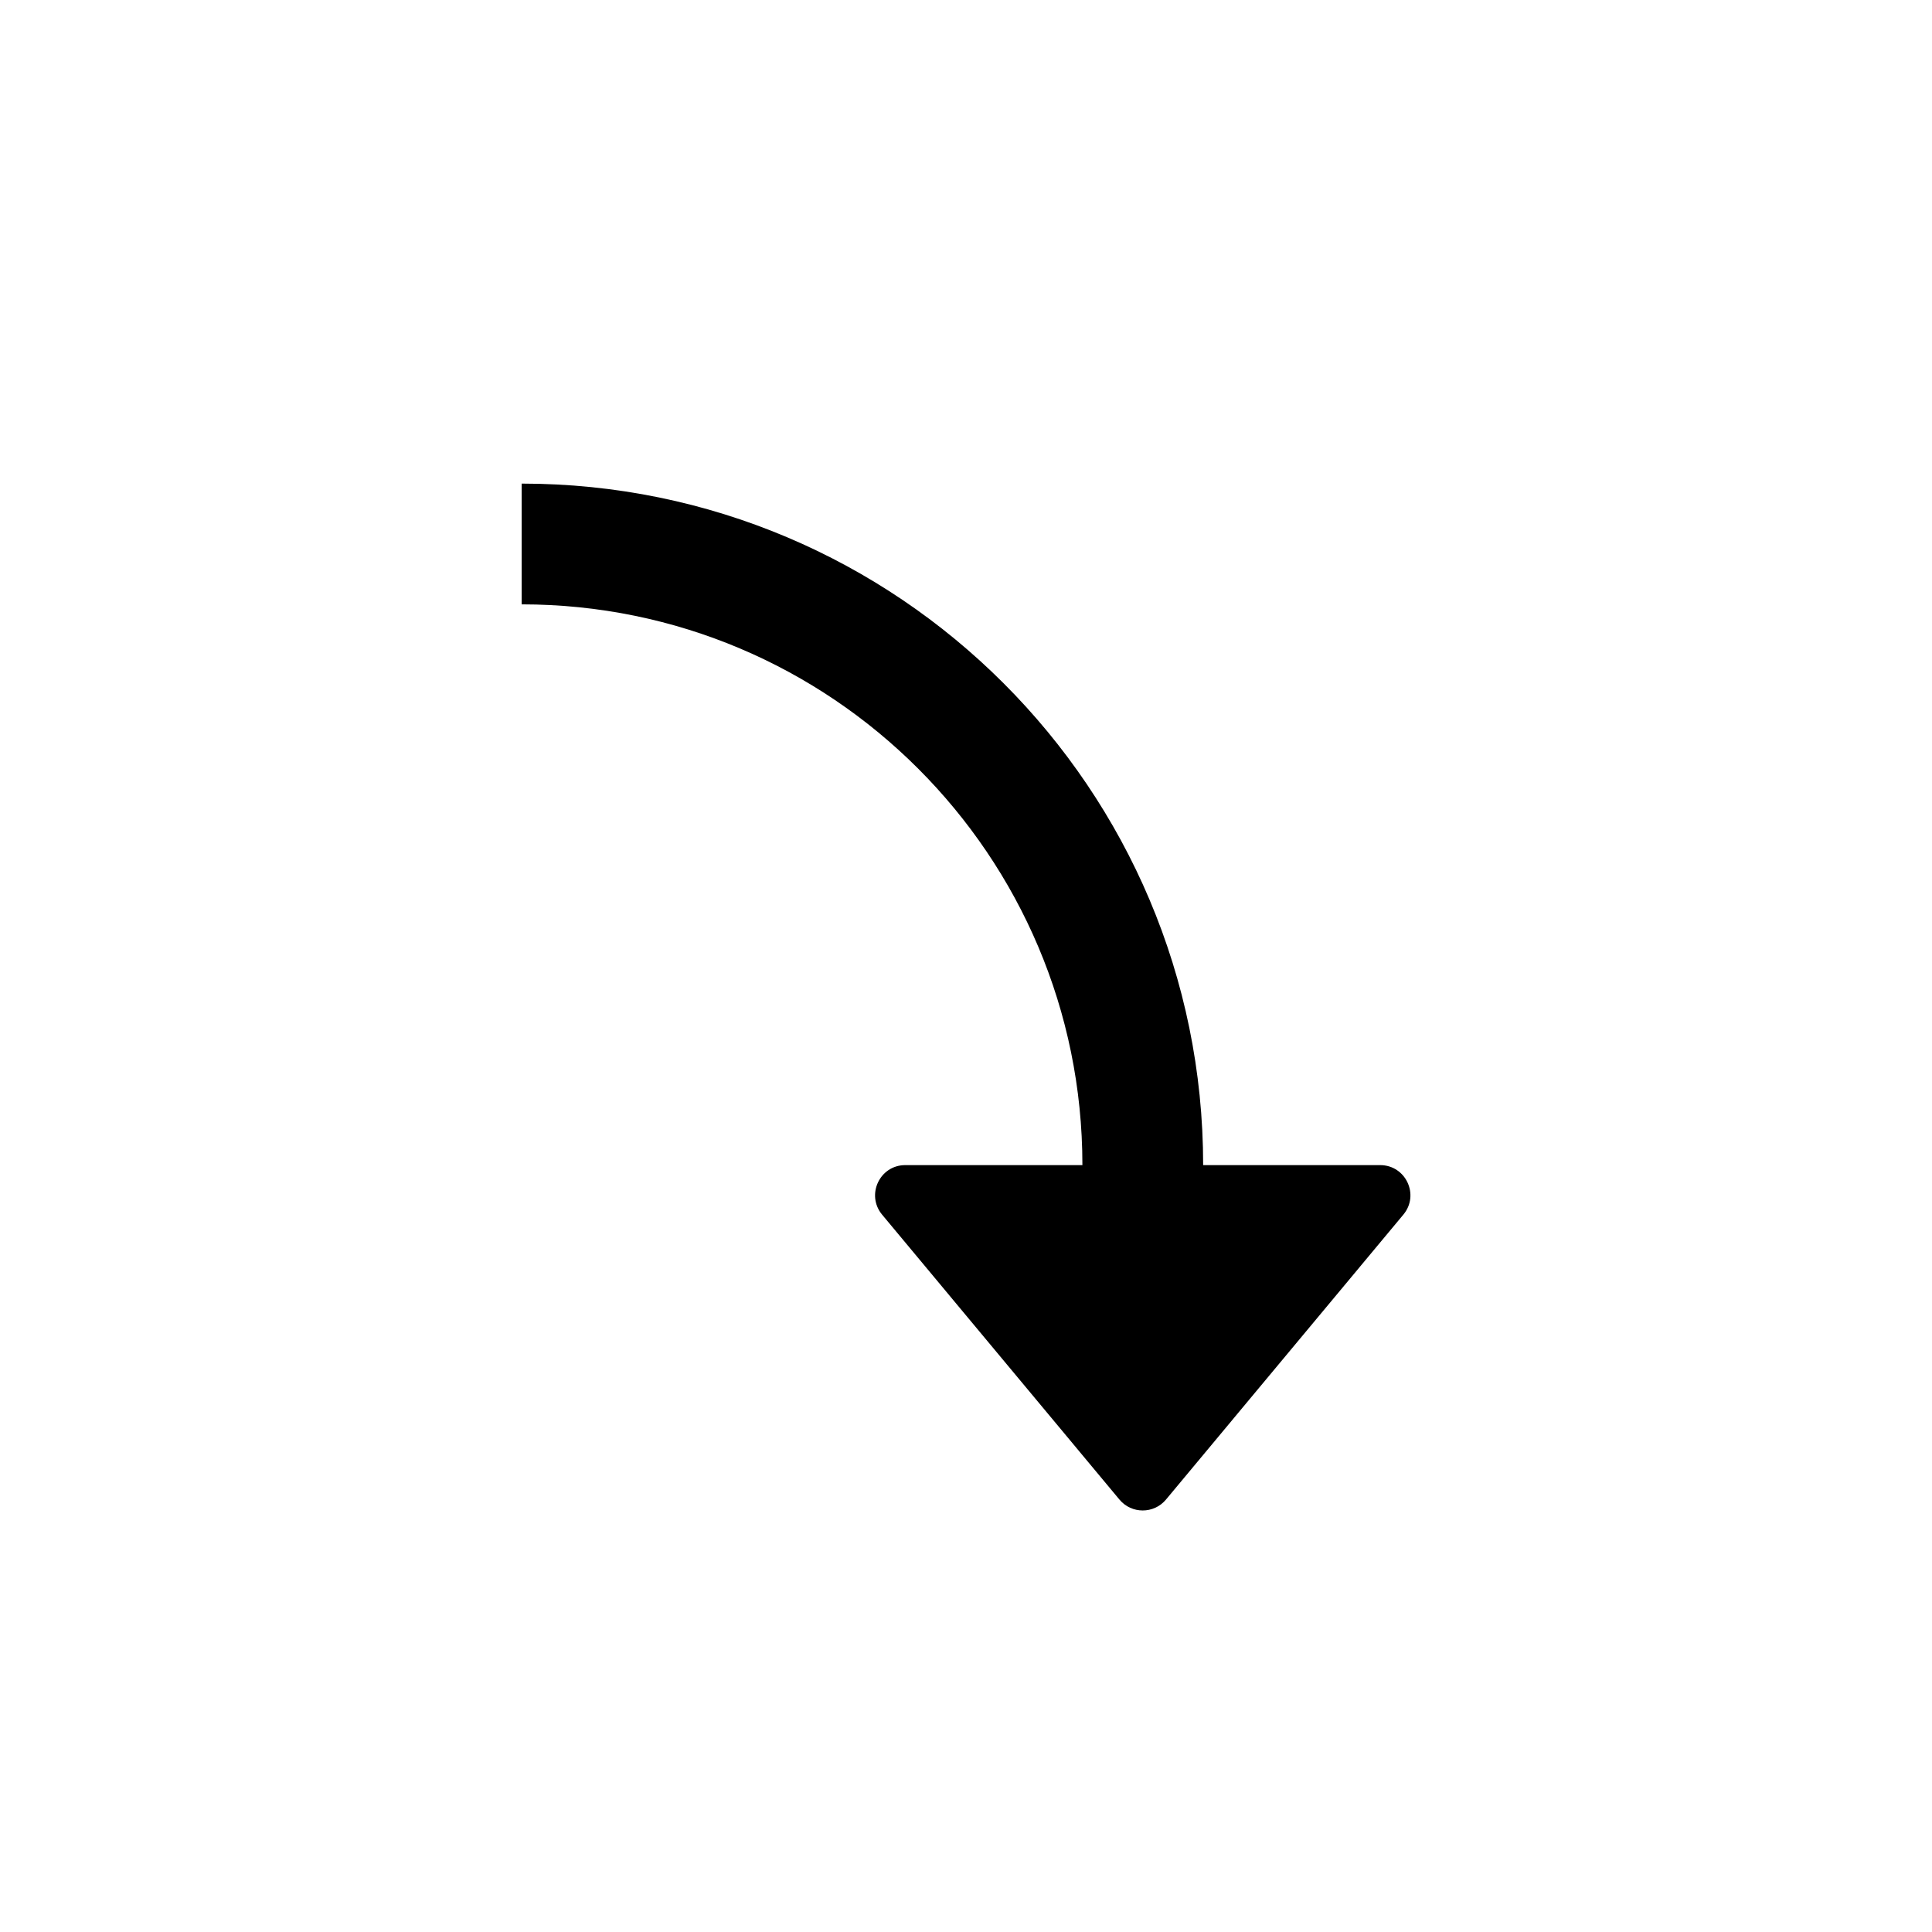 <svg width="16" height="16" viewBox="0 0 16 16" fill="none" xmlns="http://www.w3.org/2000/svg">
<path d="M4.32 5.005C6.884 5.005 8.964 7.084 8.964 9.649H7.497C7.285 9.649 7.17 9.896 7.305 10.059L9.271 12.419C9.371 12.539 9.556 12.539 9.656 12.419L11.622 10.059C11.758 9.896 11.642 9.649 11.43 9.649H9.964C9.964 6.532 7.437 4.005 4.32 4.005V5.005Z" fill="black"/>
</svg>

